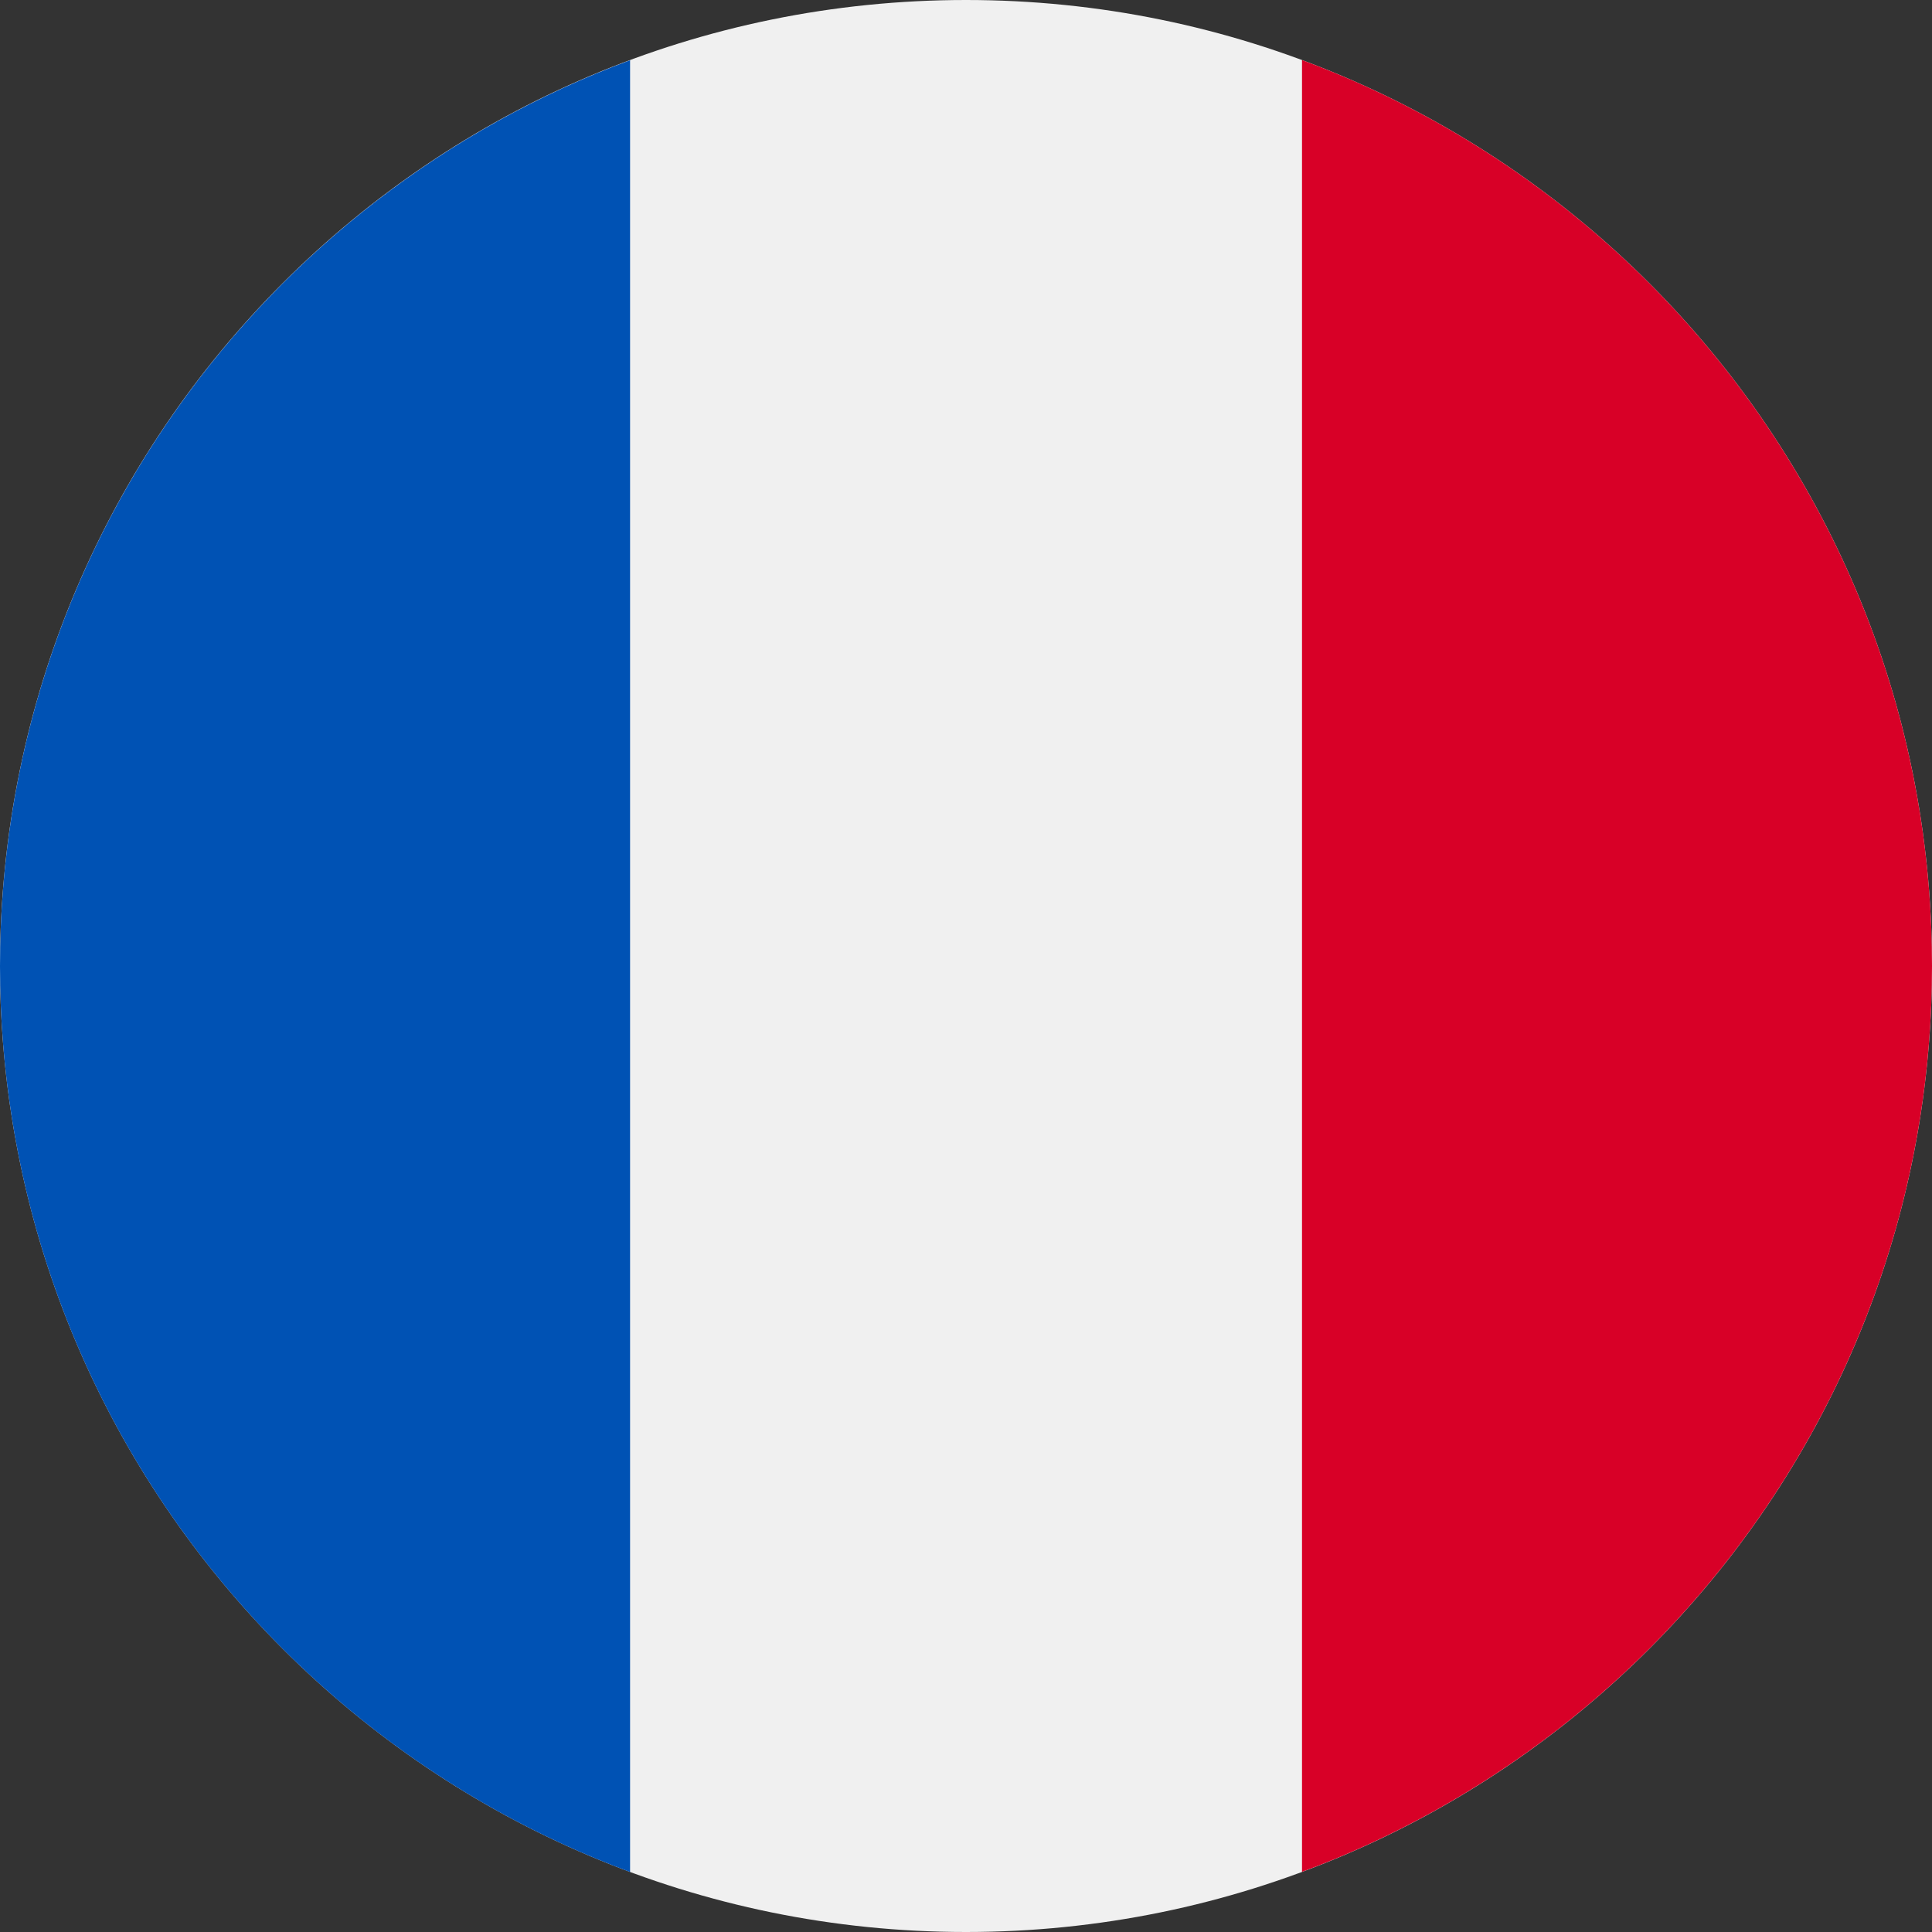<svg width="24" height="24" viewBox="0 0 24 24" fill="none" xmlns="http://www.w3.org/2000/svg">
<rect x="0" y="0" width="24" height="24" fill="#333333" stroke="none"/>
<g clip-path="url(#clip0_19978_7016)">
<path d="M12 24C18.627 24 24 18.627 24 12C24 5.373 18.627 0 12 0C5.373 0 0 5.373 0 12C0 18.627 5.373 24 12 24Z" fill="#F0F0F0"/>
<path d="M24 12C24 6.84 20.743 2.442 16.174 0.746V23.253C20.743 21.558 24 17.159 24 12Z" fill="#D80027"/>
<path d="M0 12.002C0 17.161 3.257 21.56 7.827 23.255V0.748C3.257 2.444 0 6.842 0 12.002Z" fill="#0052B4"/>
</g>
<defs>
<clipPath id="clip0_19978_7016">
<rect width="24" height="24" fill="white"/>
</clipPath>
</defs>
</svg>
